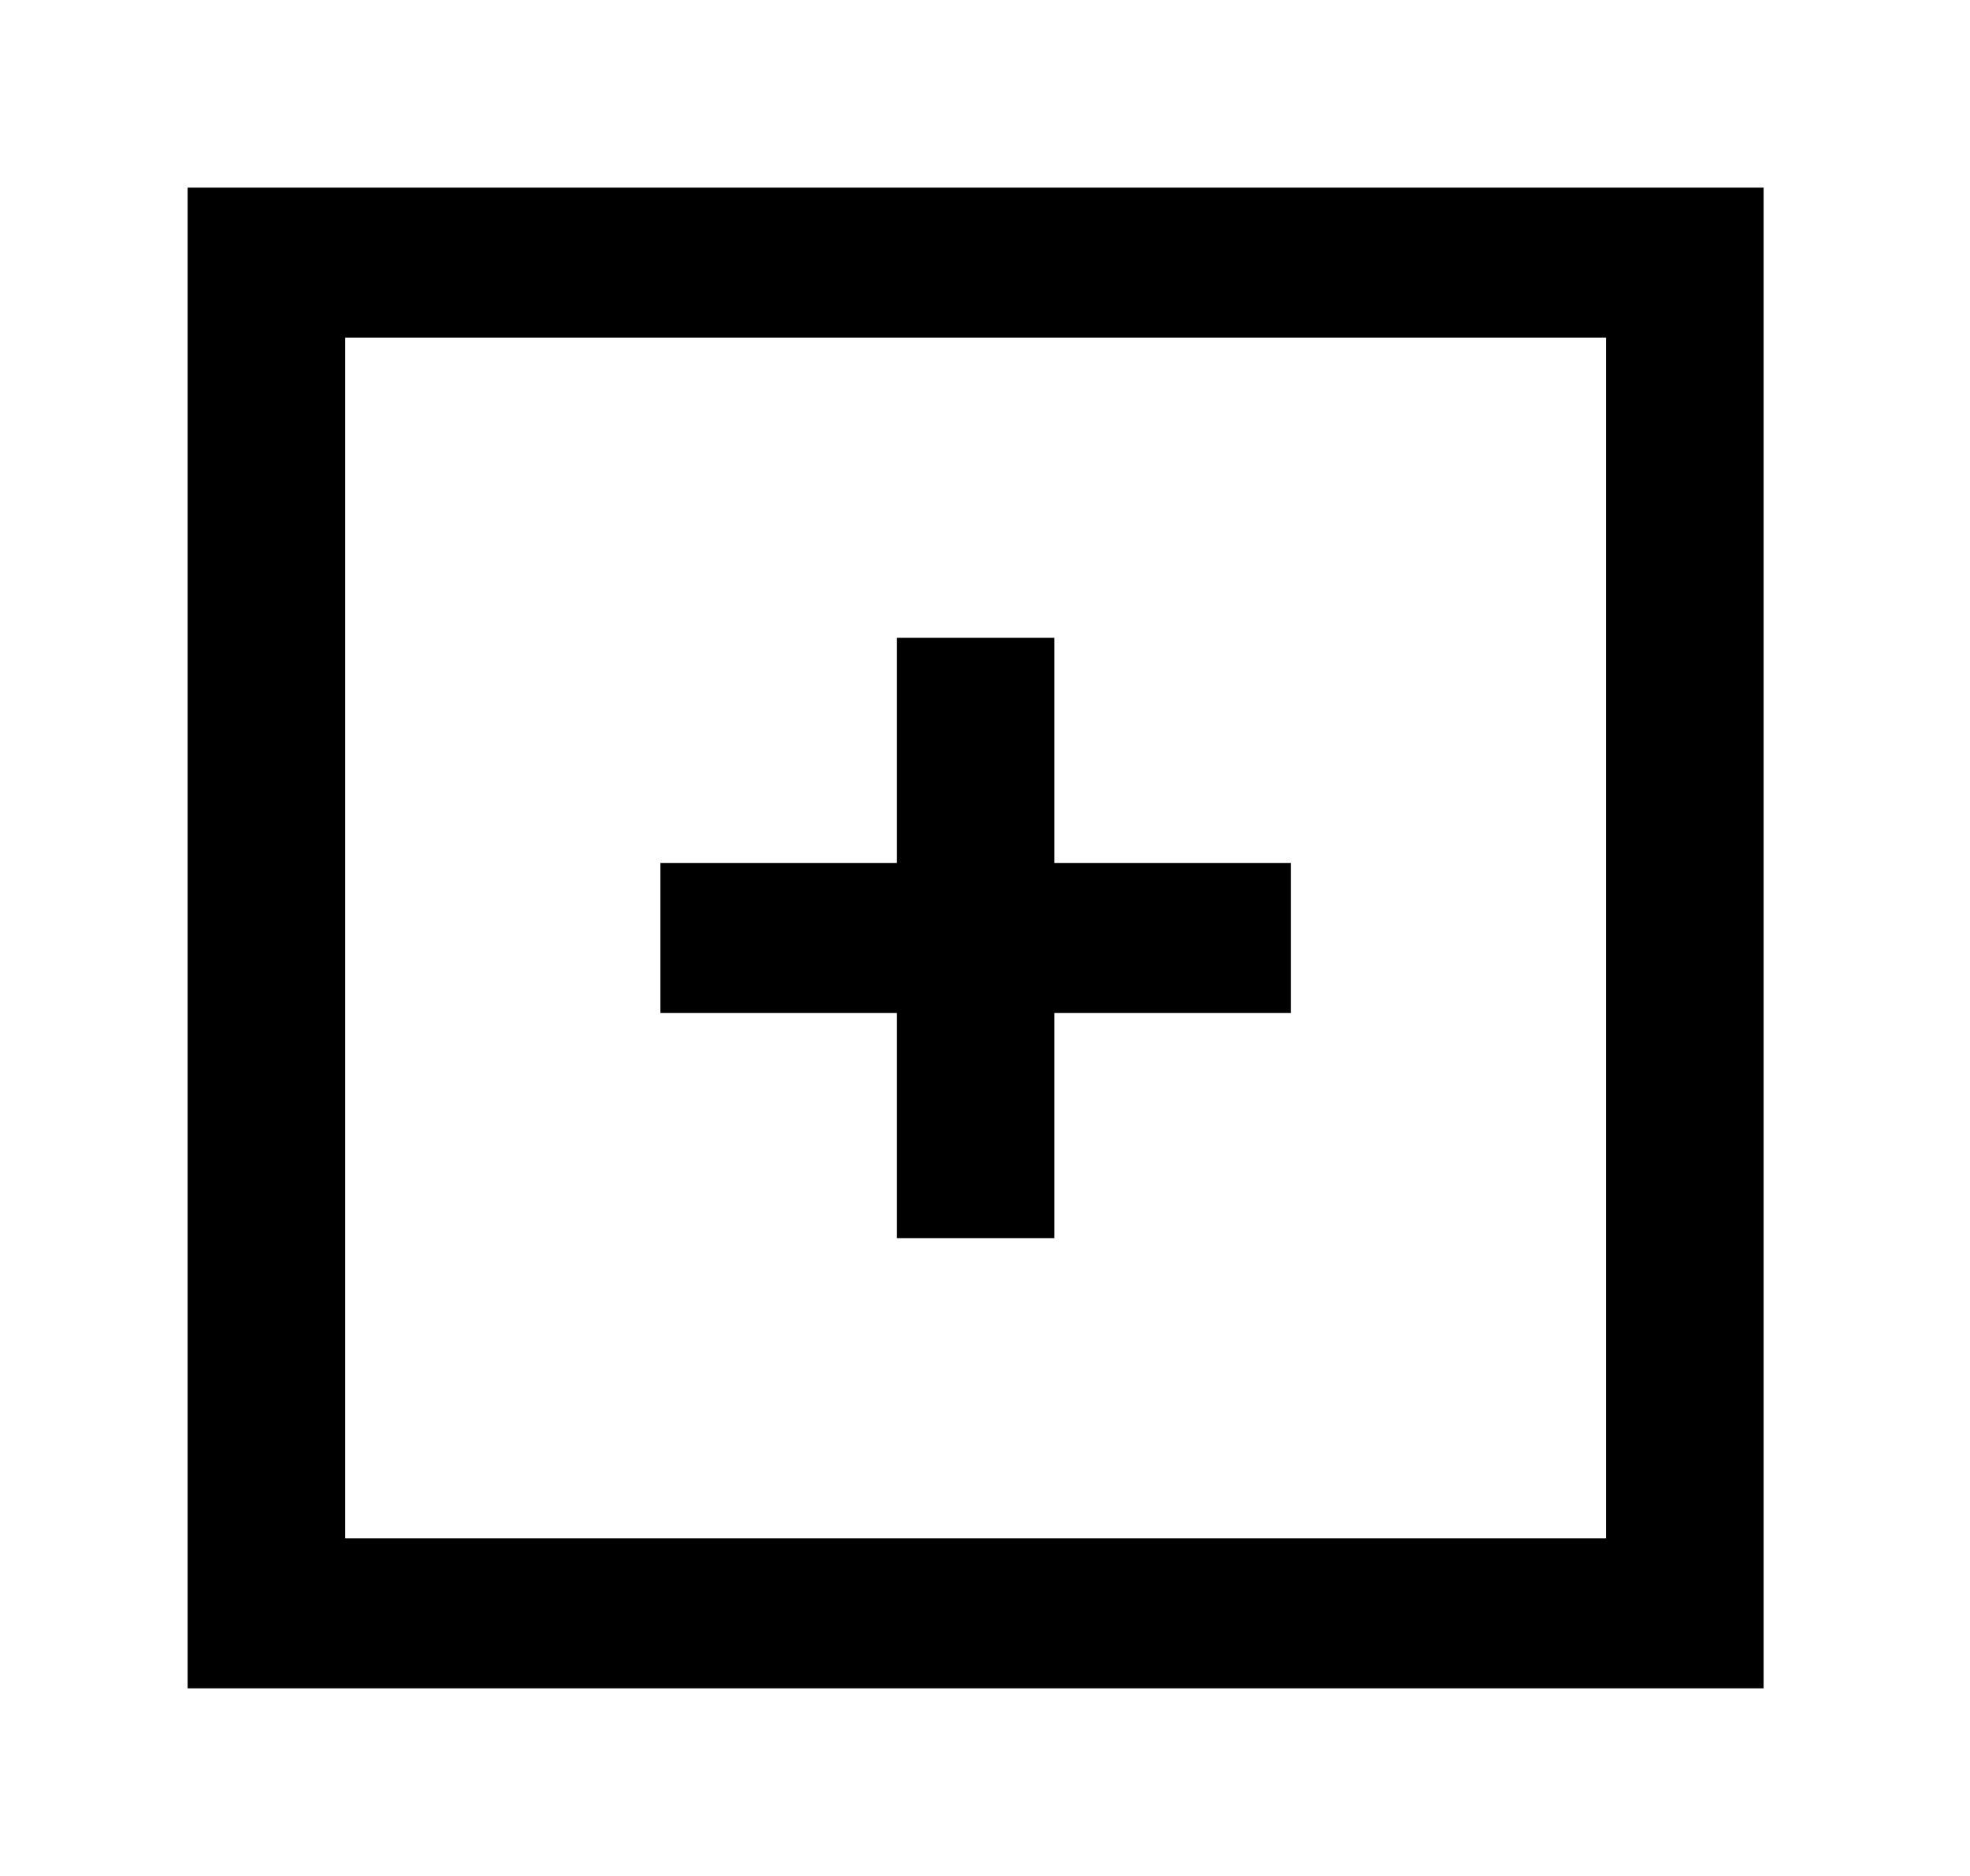 <!-- Generated by IcoMoon.io -->
<svg version="1.1" xmlns="http://www.w3.org/2000/svg" width="42" height="40" viewBox="0 0 42 40">
<title>mp-plus-1</title>
<path d="M7.36 32.8v-25.6h26.88v25.6h-26.88zM4 36h33.6v-32h-33.6v32zM19.12 21.6v4.8h3.36v-4.8h5.040v-3.2h-5.040v-4.8h-3.36v4.8h-5.040v3.2h5.040z"></path>
</svg>
